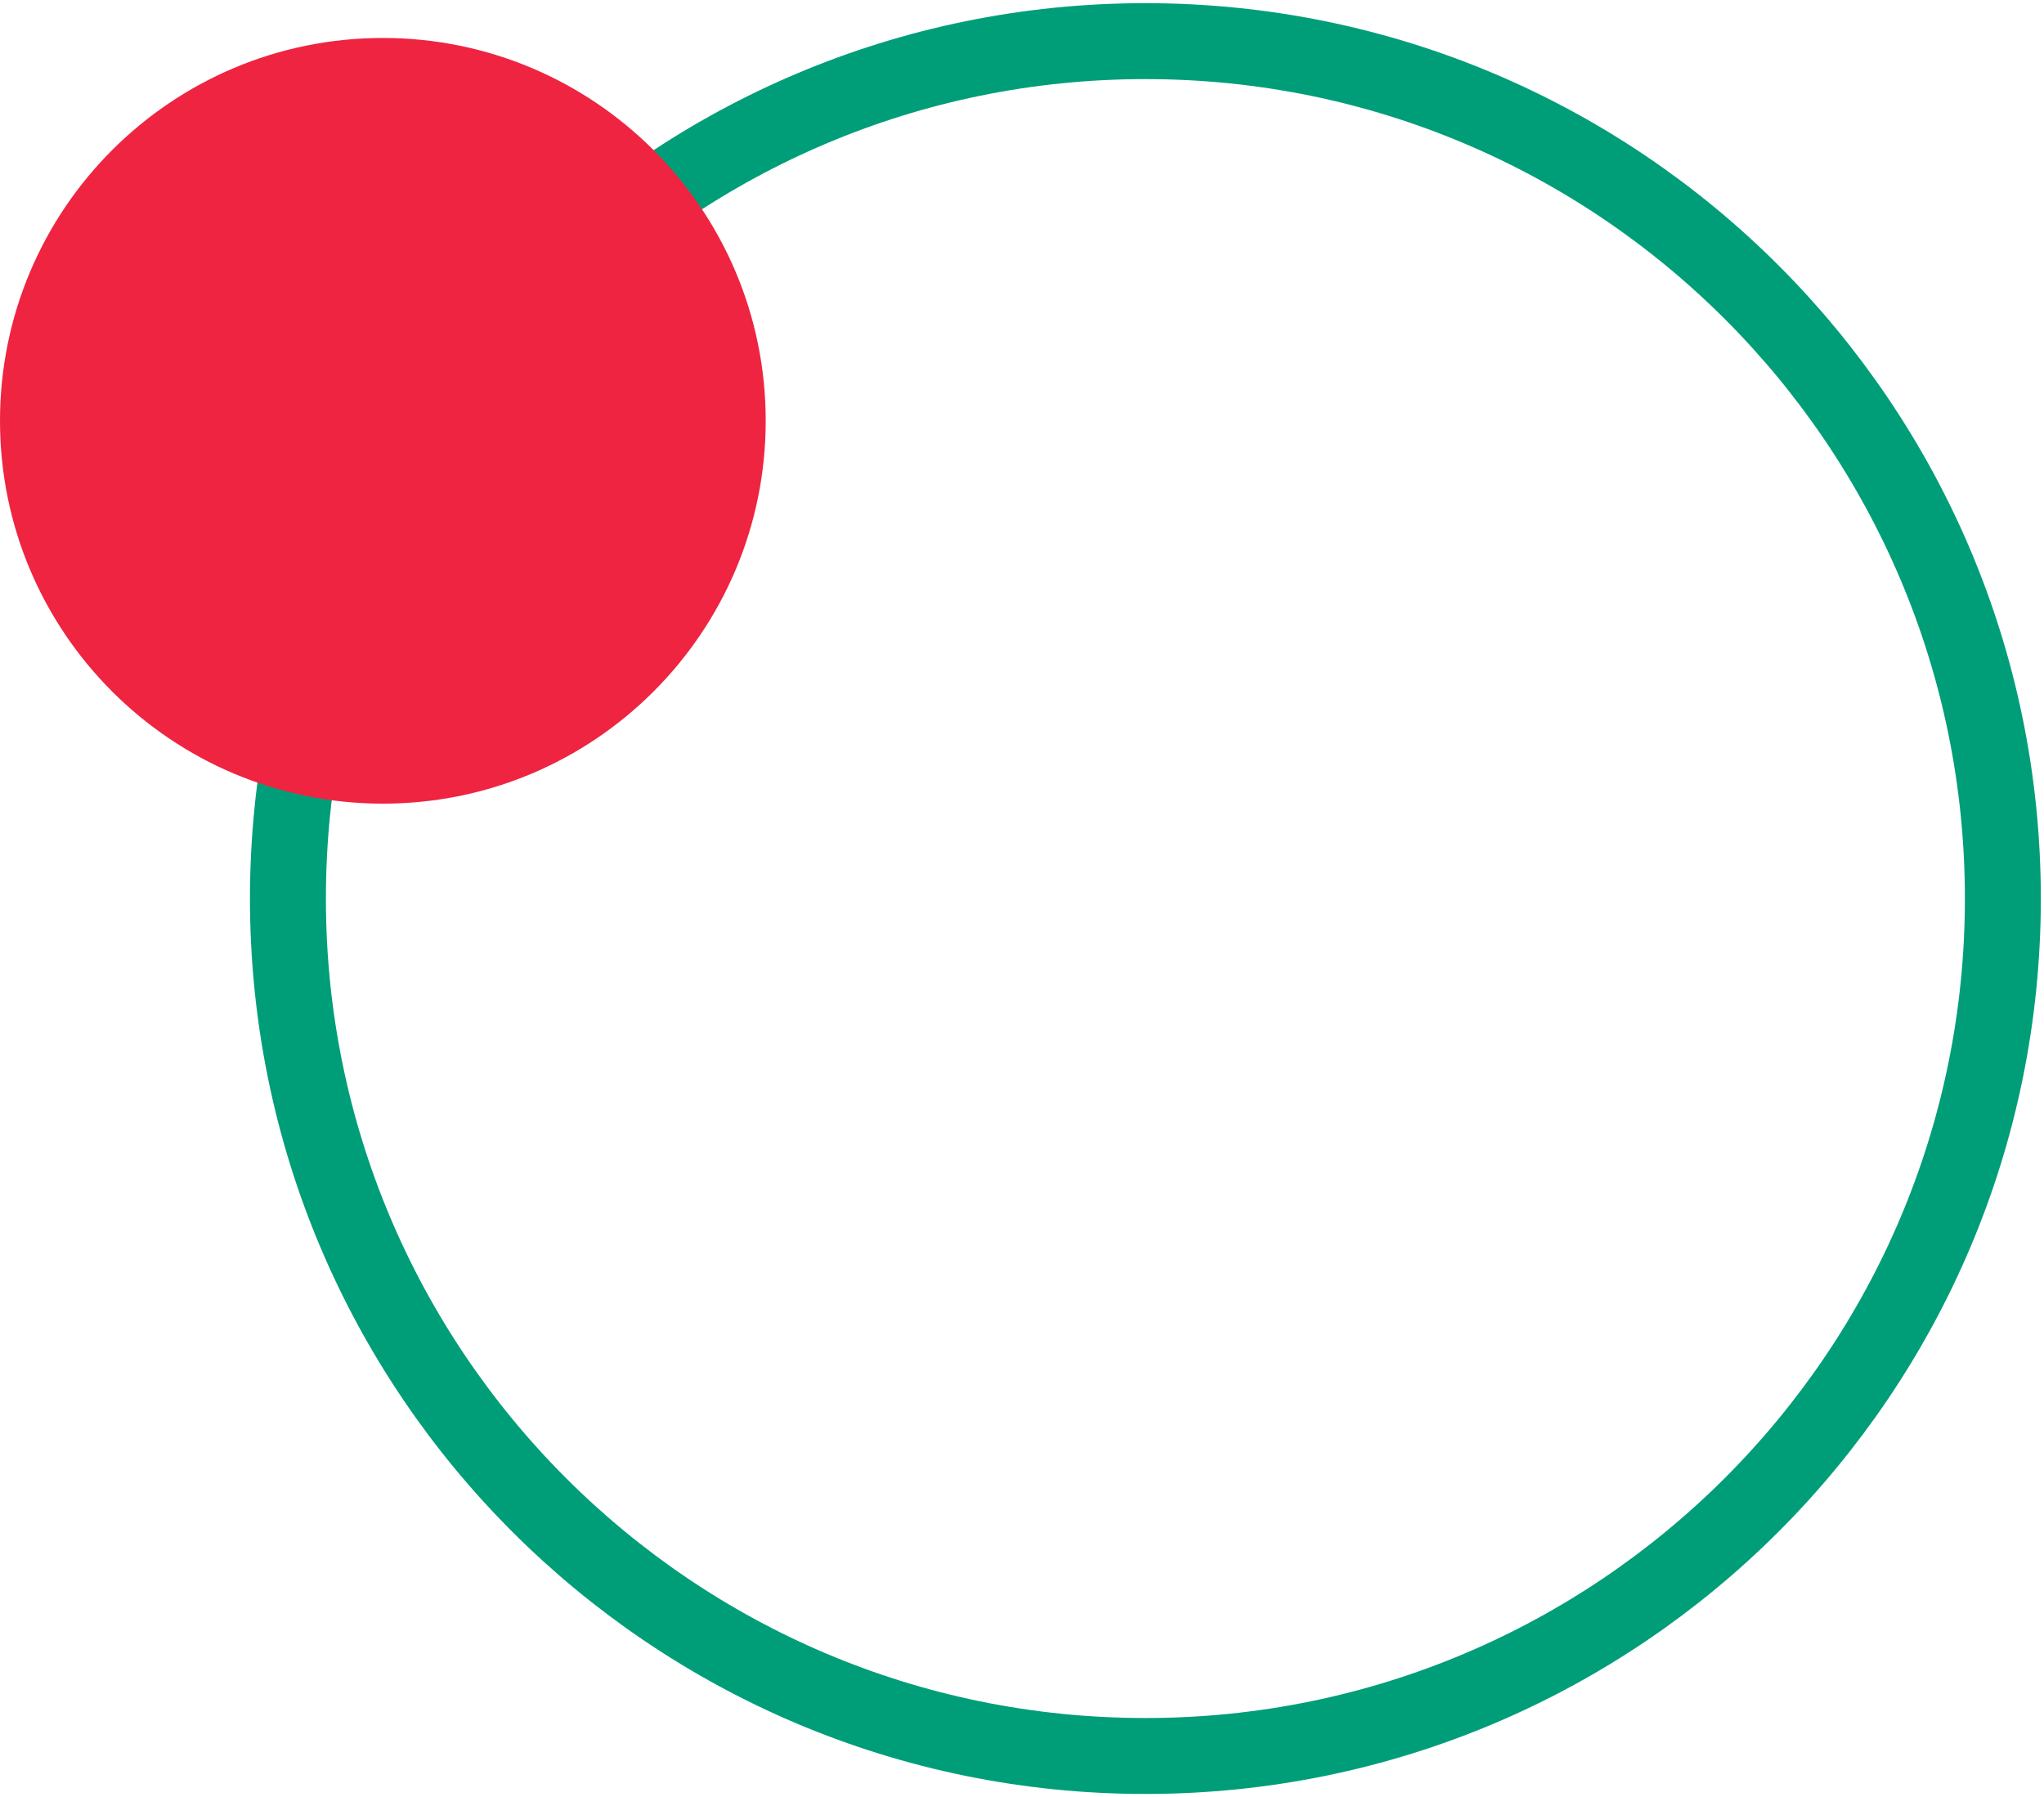 <svg width="323" height="284" viewBox="0 0 323 284" fill="none" xmlns="http://www.w3.org/2000/svg">
<path d="M181 277.5C255.835 277.5 316.5 216.835 316.5 142C316.5 67.165 255.835 6.5 181 6.5C106.165 6.5 45.5 67.165 45.5 142C45.5 216.835 106.165 277.5 181 277.5Z" stroke="#009E78" stroke-width="12" stroke-miterlimit="10"/>
<path d="M60.5 127C93.913 127 121 99.913 121 66.5C121 33.087 93.913 6 60.5 6C27.087 6 0 33.087 0 66.5C0 99.913 27.087 127 60.5 127Z" fill="#EE2441"/>
</svg>
